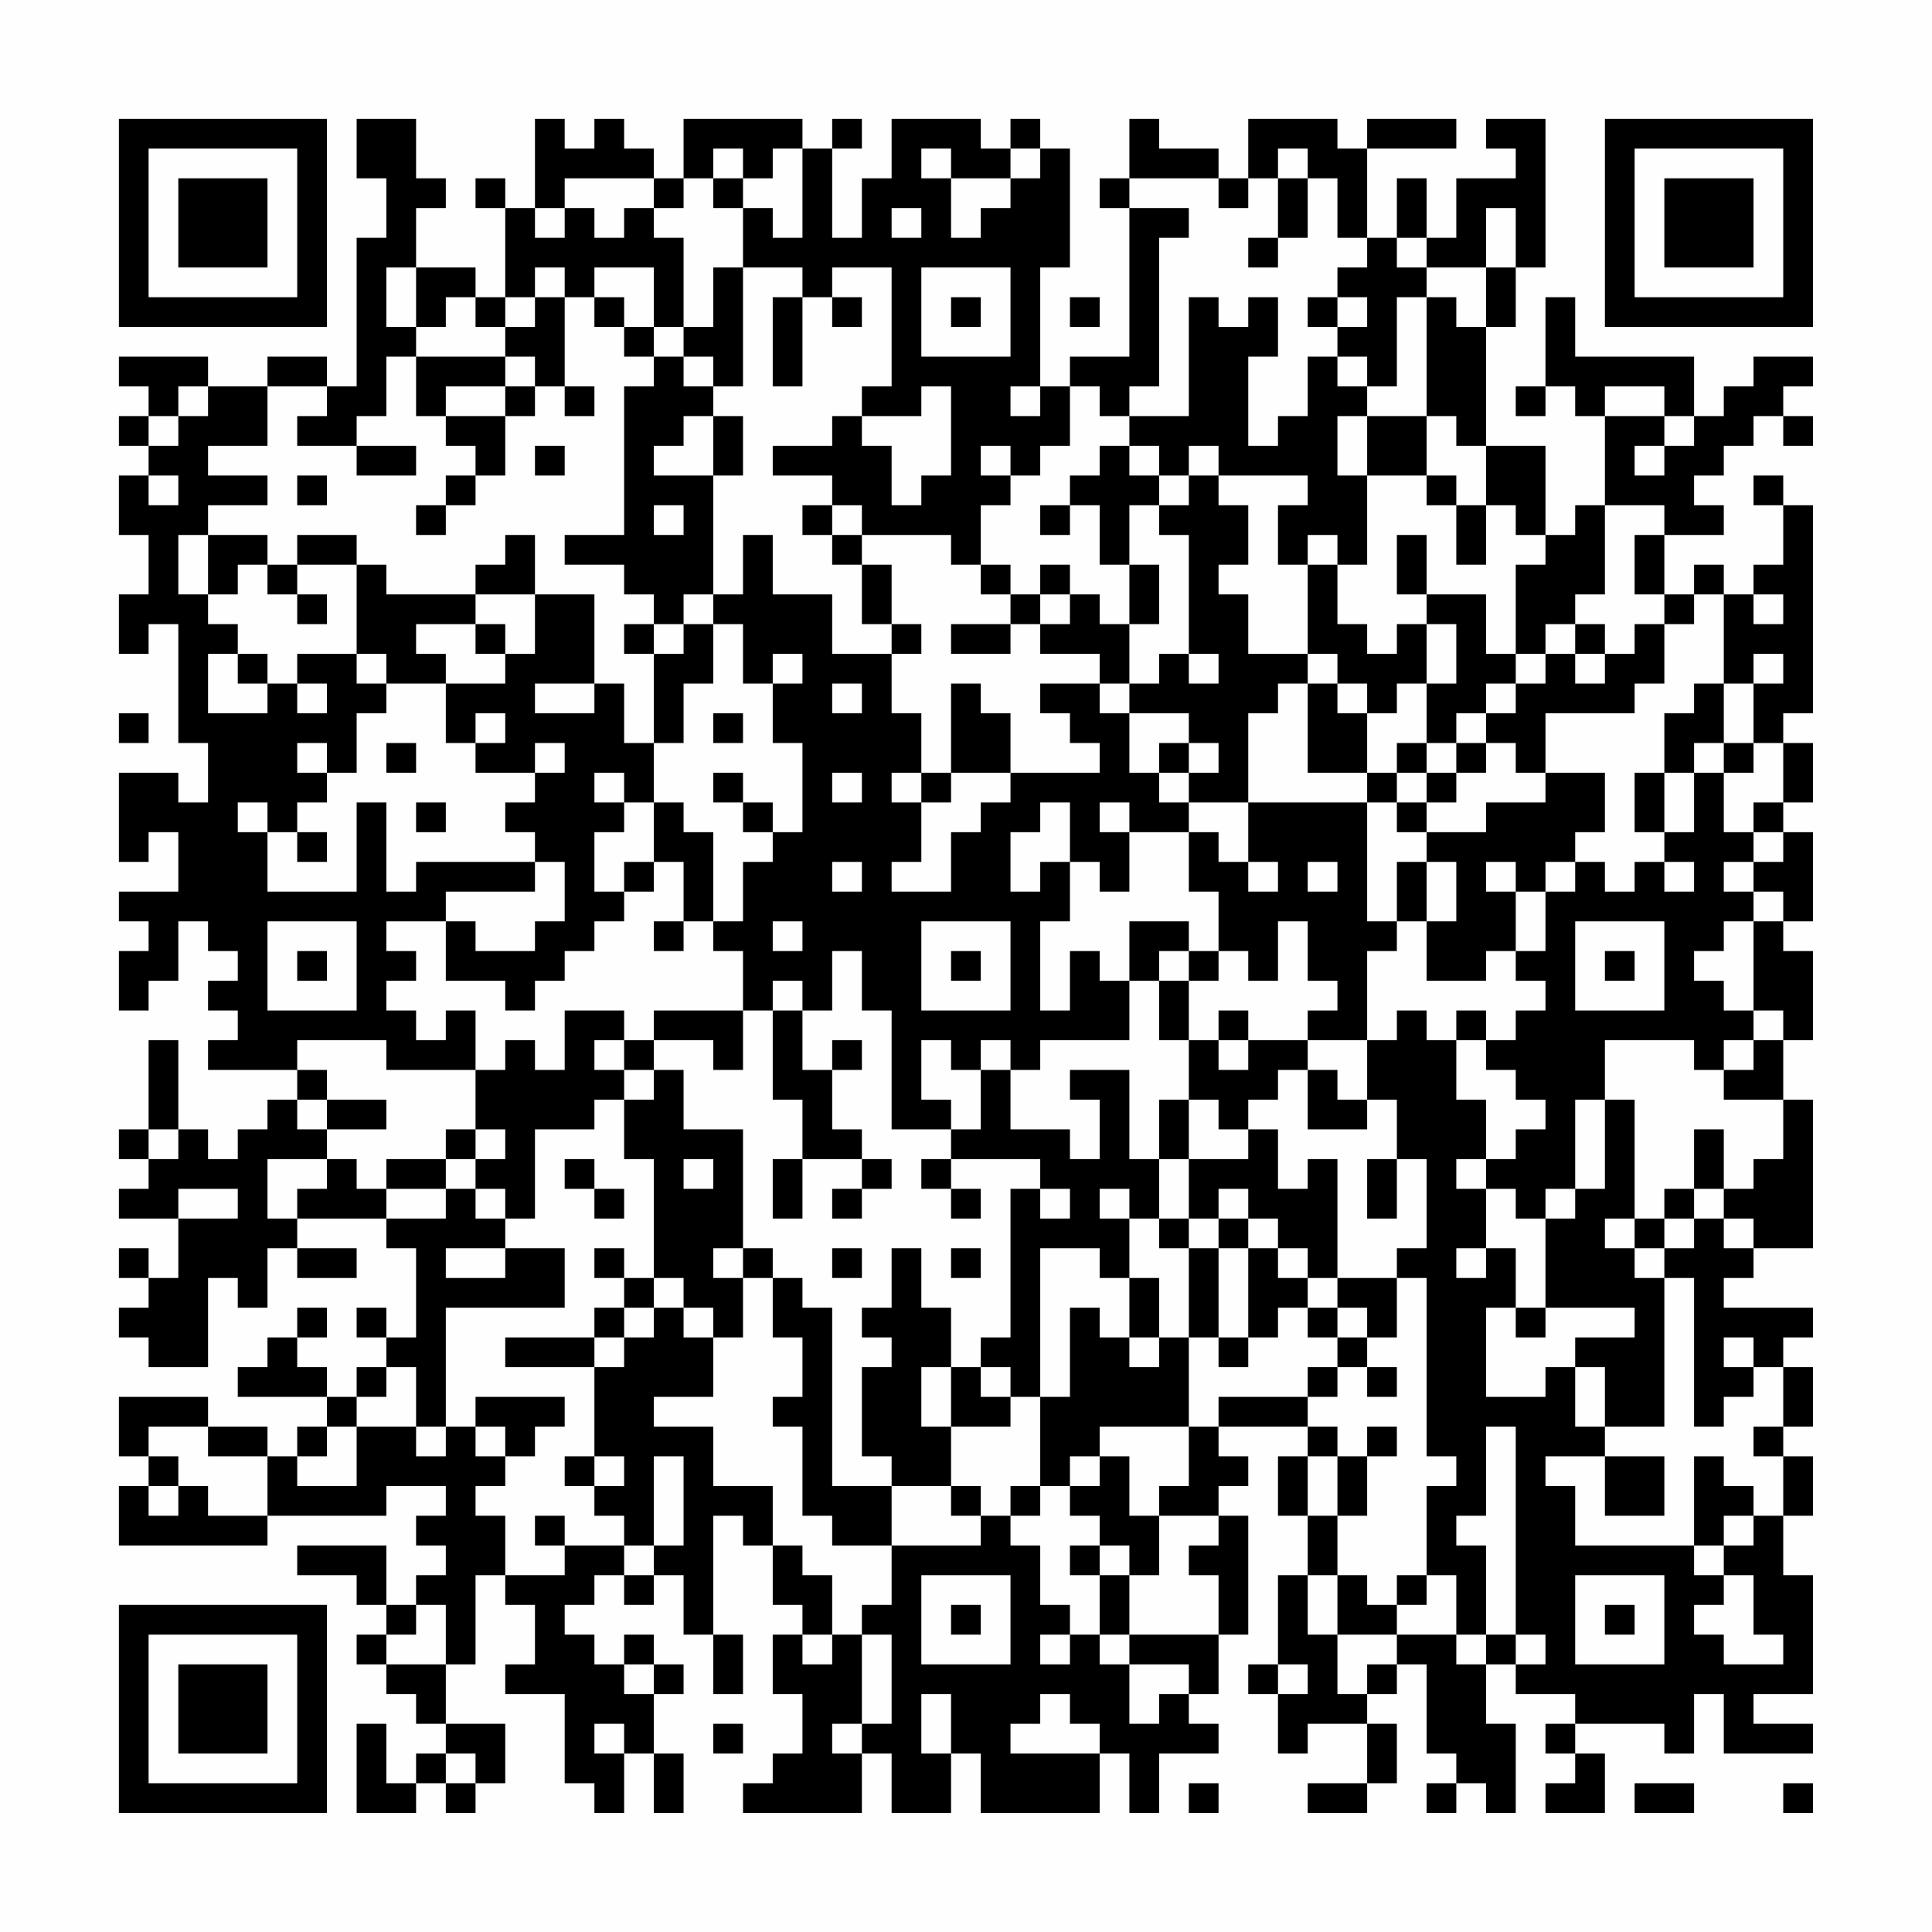 <?xml version="1.0" encoding="UTF-8"?>
<svg xmlns="http://www.w3.org/2000/svg" version="1.1" width="300" height="300" viewBox="0 0 300 300"><rect x="0" y="0" width="300" height="300" fill="#fefefe"/><g transform="scale(4.615)"><g transform="translate(4,4)"><path fill-rule="evenodd" d="M8 0L8 2L9 2L9 4L8 4L8 9L7 9L7 8L5 8L5 9L3 9L3 8L0 8L0 9L1 9L1 10L0 10L0 11L1 11L1 12L0 12L0 14L1 14L1 16L0 16L0 18L1 18L1 17L2 17L2 21L3 21L3 23L2 23L2 22L0 22L0 25L1 25L1 24L2 24L2 26L0 26L0 27L1 27L1 28L0 28L0 30L1 30L1 29L2 29L2 27L3 27L3 28L4 28L4 29L3 29L3 30L4 30L4 31L3 31L3 32L6 32L6 33L5 33L5 34L4 34L4 35L3 35L3 34L2 34L2 31L1 31L1 34L0 34L0 35L1 35L1 36L0 36L0 37L2 37L2 39L1 39L1 38L0 38L0 39L1 39L1 40L0 40L0 41L1 41L1 42L3 42L3 39L4 39L4 40L5 40L5 38L6 38L6 39L8 39L8 38L6 38L6 37L9 37L9 38L10 38L10 41L9 41L9 40L8 40L8 41L9 41L9 42L8 42L8 43L7 43L7 42L6 42L6 41L7 41L7 40L6 40L6 41L5 41L5 42L4 42L4 43L7 43L7 44L6 44L6 45L5 45L5 44L3 44L3 43L0 43L0 45L1 45L1 46L0 46L0 48L5 48L5 47L9 47L9 46L11 46L11 47L10 47L10 48L11 48L11 49L10 49L10 50L9 50L9 48L6 48L6 49L8 49L8 50L9 50L9 51L8 51L8 52L9 52L9 53L10 53L10 54L11 54L11 55L10 55L10 56L9 56L9 54L8 54L8 57L10 57L10 56L11 56L11 57L12 57L12 56L13 56L13 54L11 54L11 52L12 52L12 49L13 49L13 50L14 50L14 52L13 52L13 53L15 53L15 56L16 56L16 57L17 57L17 55L18 55L18 57L19 57L19 55L18 55L18 53L19 53L19 52L18 52L18 51L17 51L17 52L16 52L16 51L15 51L15 50L16 50L16 49L17 49L17 50L18 50L18 49L19 49L19 51L20 51L20 53L21 53L21 51L20 51L20 47L21 47L21 48L22 48L22 50L23 50L23 51L22 51L22 53L23 53L23 55L22 55L22 56L21 56L21 57L25 57L25 55L26 55L26 57L28 57L28 55L29 55L29 57L33 57L33 55L34 55L34 57L35 57L35 55L37 55L37 54L36 54L36 53L37 53L37 51L38 51L38 47L37 47L37 46L38 46L38 45L37 45L37 44L40 44L40 45L39 45L39 47L40 47L40 49L39 49L39 52L38 52L38 53L39 53L39 55L40 55L40 54L42 54L42 56L40 56L40 57L42 57L42 56L43 56L43 54L42 54L42 53L43 53L43 52L44 52L44 55L45 55L45 56L44 56L44 57L45 57L45 56L46 56L46 57L47 57L47 54L46 54L46 52L47 52L47 53L49 53L49 54L48 54L48 55L49 55L49 56L48 56L48 57L50 57L50 55L49 55L49 54L52 54L52 55L53 55L53 53L54 53L54 55L57 55L57 54L55 54L55 53L57 53L57 49L56 49L56 47L57 47L57 45L56 45L56 44L57 44L57 42L56 42L56 41L57 41L57 40L54 40L54 39L55 39L55 38L57 38L57 33L56 33L56 31L57 31L57 28L56 28L56 27L57 27L57 24L56 24L56 23L57 23L57 21L56 21L56 20L57 20L57 13L56 13L56 12L55 12L55 13L56 13L56 15L55 15L55 16L54 16L54 15L53 15L53 16L52 16L52 14L54 14L54 13L53 13L53 12L54 12L54 11L55 11L55 10L56 10L56 11L57 11L57 10L56 10L56 9L57 9L57 8L55 8L55 9L54 9L54 10L53 10L53 8L49 8L49 6L48 6L48 9L47 9L47 10L48 10L48 9L49 9L49 10L50 10L50 13L49 13L49 14L48 14L48 11L46 11L46 7L47 7L47 5L48 5L48 0L46 0L46 1L47 1L47 2L45 2L45 4L44 4L44 2L43 2L43 4L42 4L42 1L45 1L45 0L42 0L42 1L41 1L41 0L38 0L38 2L37 2L37 1L35 1L35 0L34 0L34 2L33 2L33 3L34 3L34 8L32 8L32 9L31 9L31 5L32 5L32 1L31 1L31 0L30 0L30 1L29 1L29 0L26 0L26 2L25 2L25 4L24 4L24 1L25 1L25 0L24 0L24 1L23 1L23 0L19 0L19 2L18 2L18 1L17 1L17 0L16 0L16 1L15 1L15 0L14 0L14 3L13 3L13 2L12 2L12 3L13 3L13 6L12 6L12 5L10 5L10 3L11 3L11 2L10 2L10 0ZM20 1L20 2L19 2L19 3L18 3L18 2L15 2L15 3L14 3L14 4L15 4L15 3L16 3L16 4L17 4L17 3L18 3L18 4L19 4L19 7L18 7L18 5L16 5L16 6L15 6L15 5L14 5L14 6L13 6L13 7L12 7L12 6L11 6L11 7L10 7L10 5L9 5L9 7L10 7L10 8L9 8L9 10L8 10L8 11L6 11L6 10L7 10L7 9L5 9L5 11L3 11L3 12L5 12L5 13L3 13L3 14L2 14L2 16L3 16L3 17L4 17L4 18L3 18L3 20L5 20L5 19L6 19L6 20L7 20L7 19L6 19L6 18L8 18L8 19L9 19L9 20L8 20L8 22L7 22L7 21L6 21L6 22L7 22L7 23L6 23L6 24L5 24L5 23L4 23L4 24L5 24L5 26L8 26L8 23L9 23L9 26L10 26L10 25L14 25L14 26L11 26L11 27L9 27L9 28L10 28L10 29L9 29L9 30L10 30L10 31L11 31L11 30L12 30L12 32L9 32L9 31L6 31L6 32L7 32L7 33L6 33L6 34L7 34L7 35L5 35L5 37L6 37L6 36L7 36L7 35L8 35L8 36L9 36L9 37L11 37L11 36L12 36L12 37L13 37L13 38L11 38L11 39L13 39L13 38L15 38L15 40L11 40L11 44L10 44L10 42L9 42L9 43L8 43L8 44L7 44L7 45L6 45L6 46L8 46L8 44L10 44L10 45L11 45L11 44L12 44L12 45L13 45L13 46L12 46L12 47L13 47L13 49L15 49L15 48L17 48L17 49L18 49L18 48L19 48L19 45L18 45L18 48L17 48L17 47L16 47L16 46L17 46L17 45L16 45L16 42L17 42L17 41L18 41L18 40L19 40L19 41L20 41L20 43L18 43L18 44L20 44L20 46L22 46L22 48L23 48L23 49L24 49L24 51L23 51L23 52L24 52L24 51L25 51L25 54L24 54L24 55L25 55L25 54L26 54L26 51L25 51L25 50L26 50L26 48L29 48L29 47L30 47L30 48L31 48L31 50L32 50L32 51L31 51L31 52L32 52L32 51L33 51L33 52L34 52L34 54L35 54L35 53L36 53L36 52L34 52L34 51L37 51L37 49L36 49L36 48L37 48L37 47L35 47L35 46L36 46L36 44L37 44L37 43L40 43L40 44L41 44L41 45L40 45L40 47L41 47L41 49L40 49L40 51L41 51L41 53L42 53L42 52L43 52L43 51L45 51L45 52L46 52L46 51L47 51L47 52L48 52L48 51L47 51L47 44L46 44L46 47L45 47L45 48L46 48L46 51L45 51L45 49L44 49L44 46L45 46L45 45L44 45L44 39L43 39L43 38L44 38L44 35L43 35L43 33L42 33L42 31L43 31L43 30L44 30L44 31L45 31L45 33L46 33L46 35L45 35L45 36L46 36L46 38L45 38L45 39L46 39L46 38L47 38L47 40L46 40L46 43L48 43L48 42L49 42L49 44L50 44L50 45L48 45L48 46L49 46L49 48L53 48L53 49L54 49L54 50L53 50L53 51L54 51L54 52L56 52L56 51L55 51L55 49L54 49L54 48L55 48L55 47L56 47L56 45L55 45L55 44L56 44L56 42L55 42L55 41L54 41L54 42L55 42L55 43L54 43L54 44L53 44L53 39L52 39L52 38L53 38L53 37L54 37L54 38L55 38L55 37L54 37L54 36L55 36L55 35L56 35L56 33L54 33L54 32L55 32L55 31L56 31L56 30L55 30L55 27L56 27L56 26L55 26L55 25L56 25L56 24L55 24L55 23L56 23L56 21L55 21L55 19L56 19L56 18L55 18L55 19L54 19L54 16L53 16L53 17L52 17L52 16L51 16L51 14L52 14L52 13L50 13L50 16L49 16L49 17L48 17L48 18L47 18L47 15L48 15L48 14L47 14L47 13L46 13L46 11L45 11L45 10L44 10L44 6L45 6L45 7L46 7L46 5L47 5L47 3L46 3L46 5L44 5L44 4L43 4L43 5L44 5L44 6L43 6L43 9L42 9L42 8L41 8L41 7L42 7L42 6L41 6L41 5L42 5L42 4L41 4L41 2L40 2L40 1L39 1L39 2L38 2L38 3L37 3L37 2L34 2L34 3L36 3L36 4L35 4L35 9L34 9L34 10L33 10L33 9L32 9L32 11L31 11L31 12L30 12L30 11L29 11L29 12L30 12L30 13L29 13L29 15L28 15L28 14L25 14L25 13L24 13L24 12L22 12L22 11L24 11L24 10L25 10L25 11L26 11L26 13L27 13L27 12L28 12L28 9L27 9L27 10L25 10L25 9L26 9L26 5L24 5L24 6L23 6L23 5L21 5L21 3L22 3L22 4L23 4L23 1L22 1L22 2L21 2L21 1ZM27 1L27 2L28 2L28 4L29 4L29 3L30 3L30 2L31 2L31 1L30 1L30 2L28 2L28 1ZM20 2L20 3L21 3L21 2ZM39 2L39 4L38 4L38 5L39 5L39 4L40 4L40 2ZM26 3L26 4L27 4L27 3ZM20 5L20 7L19 7L19 8L18 8L18 7L17 7L17 6L16 6L16 7L17 7L17 8L18 8L18 9L17 9L17 14L15 14L15 15L17 15L17 16L18 16L18 17L17 17L17 18L18 18L18 21L17 21L17 19L16 19L16 16L14 16L14 14L13 14L13 15L12 15L12 16L9 16L9 15L8 15L8 14L6 14L6 15L5 15L5 14L3 14L3 16L4 16L4 15L5 15L5 16L6 16L6 17L7 17L7 16L6 16L6 15L8 15L8 18L9 18L9 19L11 19L11 21L12 21L12 22L14 22L14 23L13 23L13 24L14 24L14 25L15 25L15 27L14 27L14 28L12 28L12 27L11 27L11 29L13 29L13 30L14 30L14 29L15 29L15 28L16 28L16 27L17 27L17 26L18 26L18 25L19 25L19 27L18 27L18 28L19 28L19 27L20 27L20 28L21 28L21 30L18 30L18 31L17 31L17 30L15 30L15 32L14 32L14 31L13 31L13 32L12 32L12 34L11 34L11 35L9 35L9 36L11 36L11 35L12 35L12 36L13 36L13 37L14 37L14 34L16 34L16 33L17 33L17 35L18 35L18 39L17 39L17 38L16 38L16 39L17 39L17 40L16 40L16 41L13 41L13 42L16 42L16 41L17 41L17 40L18 40L18 39L19 39L19 40L20 40L20 41L21 41L21 39L22 39L22 41L23 41L23 43L22 43L22 44L23 44L23 47L24 47L24 48L26 48L26 46L28 46L28 47L29 47L29 46L28 46L28 44L30 44L30 43L31 43L31 46L30 46L30 47L31 47L31 46L32 46L32 47L33 47L33 48L32 48L32 49L33 49L33 51L34 51L34 49L35 49L35 47L34 47L34 45L33 45L33 44L36 44L36 41L37 41L37 42L38 42L38 41L39 41L39 40L40 40L40 41L41 41L41 42L40 42L40 43L41 43L41 42L42 42L42 43L43 43L43 42L42 42L42 41L43 41L43 39L41 39L41 35L40 35L40 36L39 36L39 34L38 34L38 33L39 33L39 32L40 32L40 34L42 34L42 33L41 33L41 32L40 32L40 31L42 31L42 28L43 28L43 27L44 27L44 29L46 29L46 28L47 28L47 29L48 29L48 30L47 30L47 31L46 31L46 30L45 30L45 31L46 31L46 32L47 32L47 33L48 33L48 34L47 34L47 35L46 35L46 36L47 36L47 37L48 37L48 40L47 40L47 41L48 41L48 40L51 40L51 41L49 41L49 42L50 42L50 44L52 44L52 39L51 39L51 38L52 38L52 37L53 37L53 36L54 36L54 34L53 34L53 36L52 36L52 37L51 37L51 33L50 33L50 31L53 31L53 32L54 32L54 31L55 31L55 30L54 30L54 29L53 29L53 28L54 28L54 27L55 27L55 26L54 26L54 25L55 25L55 24L54 24L54 22L55 22L55 21L54 21L54 19L53 19L53 20L52 20L52 22L51 22L51 24L52 24L52 25L51 25L51 26L50 26L50 25L49 25L49 24L50 24L50 22L48 22L48 20L51 20L51 19L52 19L52 17L51 17L51 18L50 18L50 17L49 17L49 18L48 18L48 19L47 19L47 18L46 18L46 16L44 16L44 14L43 14L43 16L44 16L44 17L43 17L43 18L42 18L42 17L41 17L41 15L42 15L42 12L44 12L44 13L45 13L45 15L46 15L46 13L45 13L45 12L44 12L44 10L42 10L42 9L41 9L41 8L40 8L40 10L39 10L39 11L38 11L38 8L39 8L39 6L38 6L38 7L37 7L37 6L36 6L36 10L34 10L34 11L33 11L33 12L32 12L32 13L31 13L31 14L32 14L32 13L33 13L33 15L34 15L34 17L33 17L33 16L32 16L32 15L31 15L31 16L30 16L30 15L29 15L29 16L30 16L30 17L28 17L28 18L30 18L30 17L31 17L31 18L33 18L33 19L31 19L31 20L32 20L32 21L33 21L33 22L30 22L30 20L29 20L29 19L28 19L28 22L27 22L27 20L26 20L26 18L27 18L27 17L26 17L26 15L25 15L25 14L24 14L24 13L23 13L23 14L24 14L24 15L25 15L25 17L26 17L26 18L24 18L24 16L22 16L22 14L21 14L21 16L20 16L20 12L21 12L21 10L20 10L20 9L21 9L21 5ZM27 5L27 8L30 8L30 5ZM14 6L14 7L13 7L13 8L10 8L10 10L11 10L11 11L12 11L12 12L11 12L11 13L10 13L10 14L11 14L11 13L12 13L12 12L13 12L13 10L14 10L14 9L15 9L15 10L16 10L16 9L15 9L15 6ZM22 6L22 9L23 9L23 6ZM24 6L24 7L25 7L25 6ZM28 6L28 7L29 7L29 6ZM32 6L32 7L33 7L33 6ZM40 6L40 7L41 7L41 6ZM13 8L13 9L11 9L11 10L13 10L13 9L14 9L14 8ZM19 8L19 9L20 9L20 8ZM2 9L2 10L1 10L1 11L2 11L2 10L3 10L3 9ZM30 9L30 10L31 10L31 9ZM50 9L50 10L52 10L52 11L51 11L51 12L52 12L52 11L53 11L53 10L52 10L52 9ZM19 10L19 11L18 11L18 12L20 12L20 10ZM41 10L41 12L42 12L42 10ZM8 11L8 12L10 12L10 11ZM14 11L14 12L15 12L15 11ZM34 11L34 12L35 12L35 13L34 13L34 15L35 15L35 17L34 17L34 19L33 19L33 20L34 20L34 22L35 22L35 23L36 23L36 24L34 24L34 23L33 23L33 24L34 24L34 26L33 26L33 25L32 25L32 23L31 23L31 24L30 24L30 26L31 26L31 25L32 25L32 27L31 27L31 30L32 30L32 28L33 28L33 29L34 29L34 31L31 31L31 32L30 32L30 31L29 31L29 32L28 32L28 31L27 31L27 33L28 33L28 34L26 34L26 30L25 30L25 28L24 28L24 30L23 30L23 29L22 29L22 30L21 30L21 32L20 32L20 31L18 31L18 32L17 32L17 31L16 31L16 32L17 32L17 33L18 33L18 32L19 32L19 34L21 34L21 38L20 38L20 39L21 39L21 38L22 38L22 39L23 39L23 40L24 40L24 46L26 46L26 45L25 45L25 42L26 42L26 41L25 41L25 40L26 40L26 38L27 38L27 40L28 40L28 42L27 42L27 44L28 44L28 42L29 42L29 43L30 43L30 42L29 42L29 41L30 41L30 36L31 36L31 37L32 37L32 36L31 36L31 35L28 35L28 34L29 34L29 32L30 32L30 34L32 34L32 35L33 35L33 33L32 33L32 32L34 32L34 35L35 35L35 37L34 37L34 36L33 36L33 37L34 37L34 39L33 39L33 38L31 38L31 43L32 43L32 40L33 40L33 41L34 41L34 42L35 42L35 41L36 41L36 38L37 38L37 41L38 41L38 38L39 38L39 39L40 39L40 40L41 40L41 41L42 41L42 40L41 40L41 39L40 39L40 38L39 38L39 37L38 37L38 36L37 36L37 37L36 37L36 35L38 35L38 34L37 34L37 33L36 33L36 31L37 31L37 32L38 32L38 31L40 31L40 30L41 30L41 29L40 29L40 27L39 27L39 29L38 29L38 28L37 28L37 26L36 26L36 24L37 24L37 25L38 25L38 26L39 26L39 25L38 25L38 23L42 23L42 27L43 27L43 25L44 25L44 27L45 27L45 25L44 25L44 24L46 24L46 23L48 23L48 22L47 22L47 21L46 21L46 20L47 20L47 19L46 19L46 20L45 20L45 21L44 21L44 19L45 19L45 17L44 17L44 19L43 19L43 20L42 20L42 19L41 19L41 18L40 18L40 15L41 15L41 14L40 14L40 15L39 15L39 13L40 13L40 12L37 12L37 11L36 11L36 12L35 12L35 11ZM1 12L1 13L2 13L2 12ZM6 12L6 13L7 13L7 12ZM36 12L36 13L35 13L35 14L36 14L36 18L35 18L35 19L34 19L34 20L36 20L36 21L35 21L35 22L36 22L36 23L38 23L38 20L39 20L39 19L40 19L40 22L42 22L42 23L43 23L43 24L44 24L44 23L45 23L45 22L46 22L46 21L45 21L45 22L44 22L44 21L43 21L43 22L42 22L42 20L41 20L41 19L40 19L40 18L38 18L38 16L37 16L37 15L38 15L38 13L37 13L37 12ZM18 13L18 14L19 14L19 13ZM12 16L12 17L10 17L10 18L11 18L11 19L13 19L13 18L14 18L14 16ZM19 16L19 17L18 17L18 18L19 18L19 17L20 17L20 19L19 19L19 21L18 21L18 23L17 23L17 22L16 22L16 23L17 23L17 24L16 24L16 26L17 26L17 25L18 25L18 23L19 23L19 24L20 24L20 27L21 27L21 25L22 25L22 24L23 24L23 21L22 21L22 19L23 19L23 18L22 18L22 19L21 19L21 17L20 17L20 16ZM31 16L31 17L32 17L32 16ZM55 16L55 17L56 17L56 16ZM12 17L12 18L13 18L13 17ZM4 18L4 19L5 19L5 18ZM36 18L36 19L37 19L37 18ZM49 18L49 19L50 19L50 18ZM14 19L14 20L16 20L16 19ZM24 19L24 20L25 20L25 19ZM0 20L0 21L1 21L1 20ZM12 20L12 21L13 21L13 20ZM20 20L20 21L21 21L21 20ZM9 21L9 22L10 22L10 21ZM14 21L14 22L15 22L15 21ZM36 21L36 22L37 22L37 21ZM53 21L53 22L52 22L52 24L53 24L53 22L54 22L54 21ZM20 22L20 23L21 23L21 24L22 24L22 23L21 23L21 22ZM24 22L24 23L25 23L25 22ZM26 22L26 23L27 23L27 25L26 25L26 26L28 26L28 24L29 24L29 23L30 23L30 22L28 22L28 23L27 23L27 22ZM43 22L43 23L44 23L44 22ZM10 23L10 24L11 24L11 23ZM6 24L6 25L7 25L7 24ZM24 25L24 26L25 26L25 25ZM40 25L40 26L41 26L41 25ZM46 25L46 26L47 26L47 28L48 28L48 26L49 26L49 25L48 25L48 26L47 26L47 25ZM52 25L52 26L53 26L53 25ZM5 27L5 30L8 30L8 27ZM22 27L22 28L23 28L23 27ZM27 27L27 30L30 30L30 27ZM34 27L34 29L35 29L35 31L36 31L36 29L37 29L37 28L36 28L36 27ZM49 27L49 30L52 30L52 27ZM6 28L6 29L7 29L7 28ZM28 28L28 29L29 29L29 28ZM35 28L35 29L36 29L36 28ZM50 28L50 29L51 29L51 28ZM22 30L22 33L23 33L23 35L22 35L22 37L23 37L23 35L25 35L25 36L24 36L24 37L25 37L25 36L26 36L26 35L25 35L25 34L24 34L24 32L25 32L25 31L24 31L24 32L23 32L23 30ZM37 30L37 31L38 31L38 30ZM7 33L7 34L9 34L9 33ZM35 33L35 35L36 35L36 33ZM49 33L49 36L48 36L48 37L49 37L49 36L50 36L50 33ZM1 34L1 35L2 35L2 34ZM12 34L12 35L13 35L13 34ZM15 35L15 36L16 36L16 37L17 37L17 36L16 36L16 35ZM19 35L19 36L20 36L20 35ZM27 35L27 36L28 36L28 37L29 37L29 36L28 36L28 35ZM42 35L42 37L43 37L43 35ZM2 36L2 37L4 37L4 36ZM35 37L35 38L36 38L36 37ZM37 37L37 38L38 38L38 37ZM50 37L50 38L51 38L51 37ZM24 38L24 39L25 39L25 38ZM28 38L28 39L29 39L29 38ZM34 39L34 41L35 41L35 39ZM12 43L12 44L13 44L13 45L14 45L14 44L15 44L15 43ZM1 44L1 45L2 45L2 46L1 46L1 47L2 47L2 46L3 46L3 47L5 47L5 45L3 45L3 44ZM42 44L42 45L41 45L41 47L42 47L42 45L43 45L43 44ZM15 45L15 46L16 46L16 45ZM32 45L32 46L33 46L33 45ZM50 45L50 47L52 47L52 45ZM53 45L53 48L54 48L54 47L55 47L55 46L54 46L54 45ZM14 47L14 48L15 48L15 47ZM33 48L33 49L34 49L34 48ZM27 49L27 52L30 52L30 49ZM41 49L41 51L43 51L43 50L44 50L44 49L43 49L43 50L42 50L42 49ZM49 49L49 52L52 52L52 49ZM10 50L10 51L9 51L9 52L11 52L11 50ZM28 50L28 51L29 51L29 50ZM50 50L50 51L51 51L51 50ZM17 52L17 53L18 53L18 52ZM39 52L39 53L40 53L40 52ZM27 53L27 55L28 55L28 53ZM31 53L31 54L30 54L30 55L33 55L33 54L32 54L32 53ZM16 54L16 55L17 55L17 54ZM20 54L20 55L21 55L21 54ZM11 55L11 56L12 56L12 55ZM36 56L36 57L37 57L37 56ZM51 56L51 57L53 57L53 56ZM56 56L56 57L57 57L57 56ZM0 0L0 7L7 7L7 0ZM1 1L1 6L6 6L6 1ZM2 2L2 5L5 5L5 2ZM50 0L50 7L57 7L57 0ZM51 1L51 6L56 6L56 1ZM52 2L52 5L55 5L55 2ZM0 50L0 57L7 57L7 50ZM1 51L1 56L6 56L6 51ZM2 52L2 55L5 55L5 52Z" fill="#000000"/></g></g></svg>
